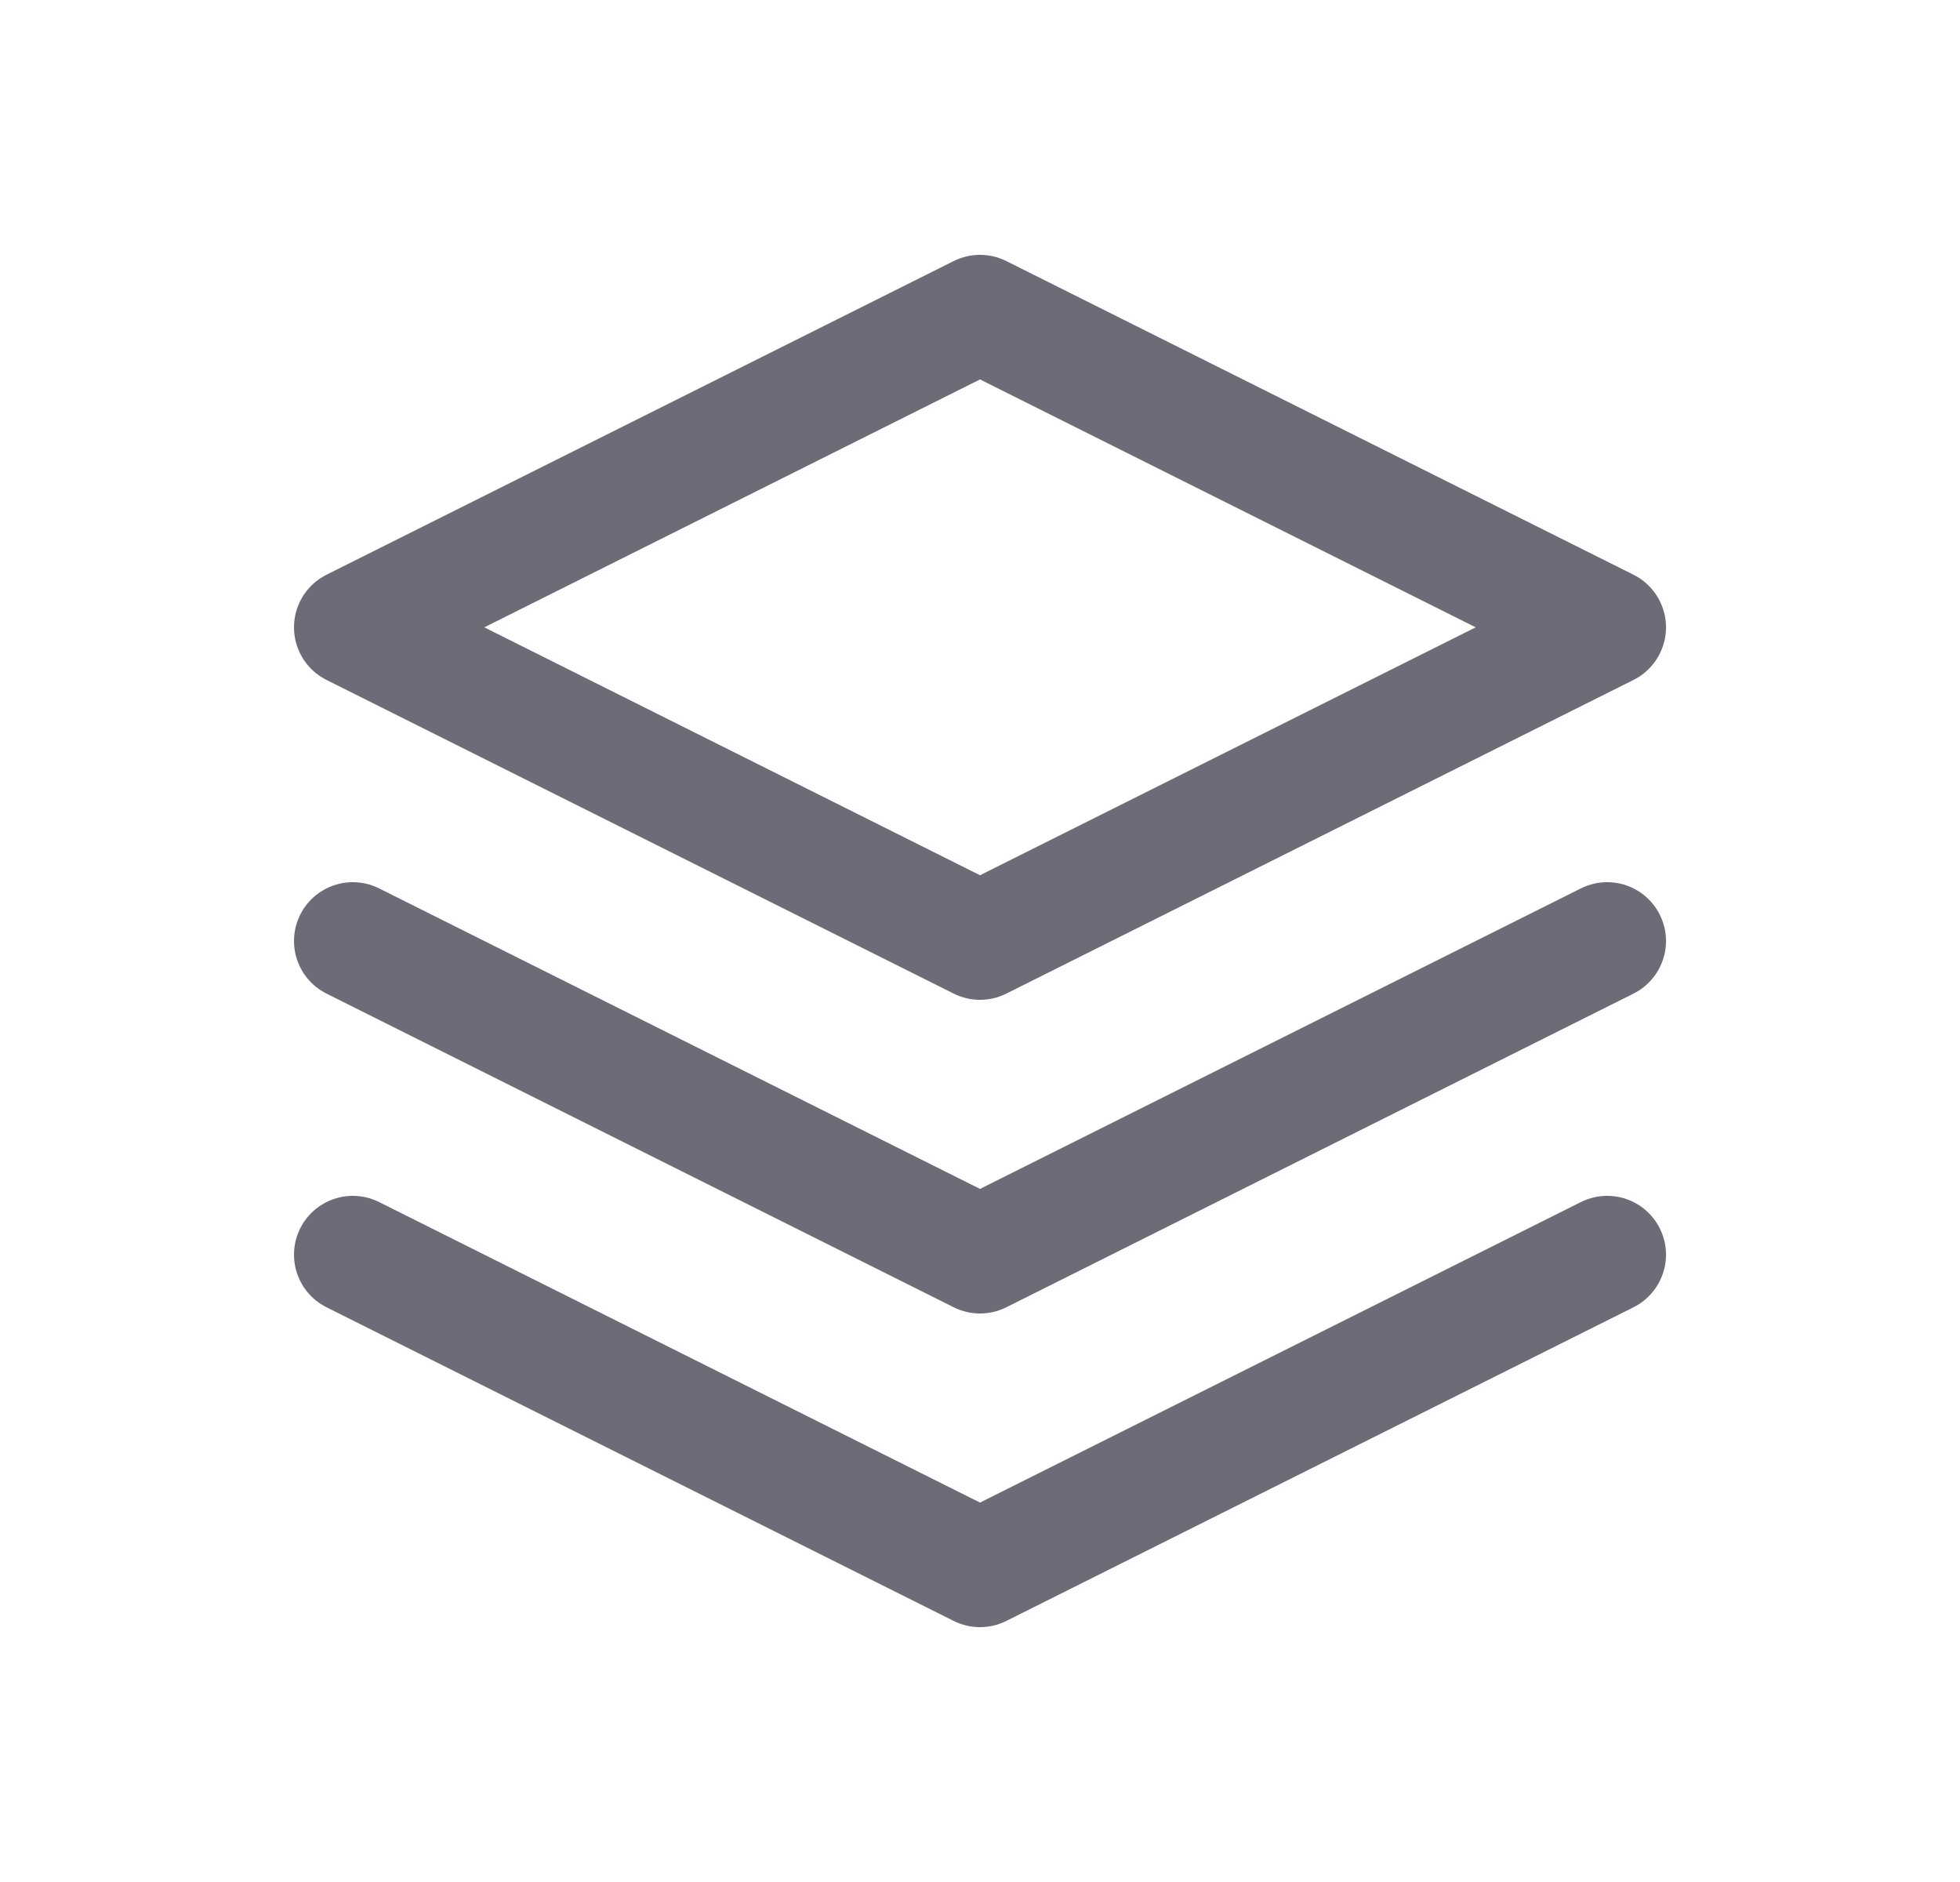 <svg width="25" height="24" viewBox="0 0 25 24" fill="none" xmlns="http://www.w3.org/2000/svg">
<path d="M12.5 4L4.5 8L12.5 12L20.5 8L12.5 4" stroke="#6D6B77" stroke-width="1.5" stroke-linecap="round" stroke-linejoin="round"/>
<path d="M4.5 12L12.5 16L20.5 12" stroke="#6D6B77" stroke-width="1.5" stroke-linecap="round" stroke-linejoin="round"/>
<path d="M4.5 16L12.5 20L20.5 16" stroke="#6D6B77" stroke-width="1.5" stroke-linecap="round" stroke-linejoin="round"/>
</svg>
